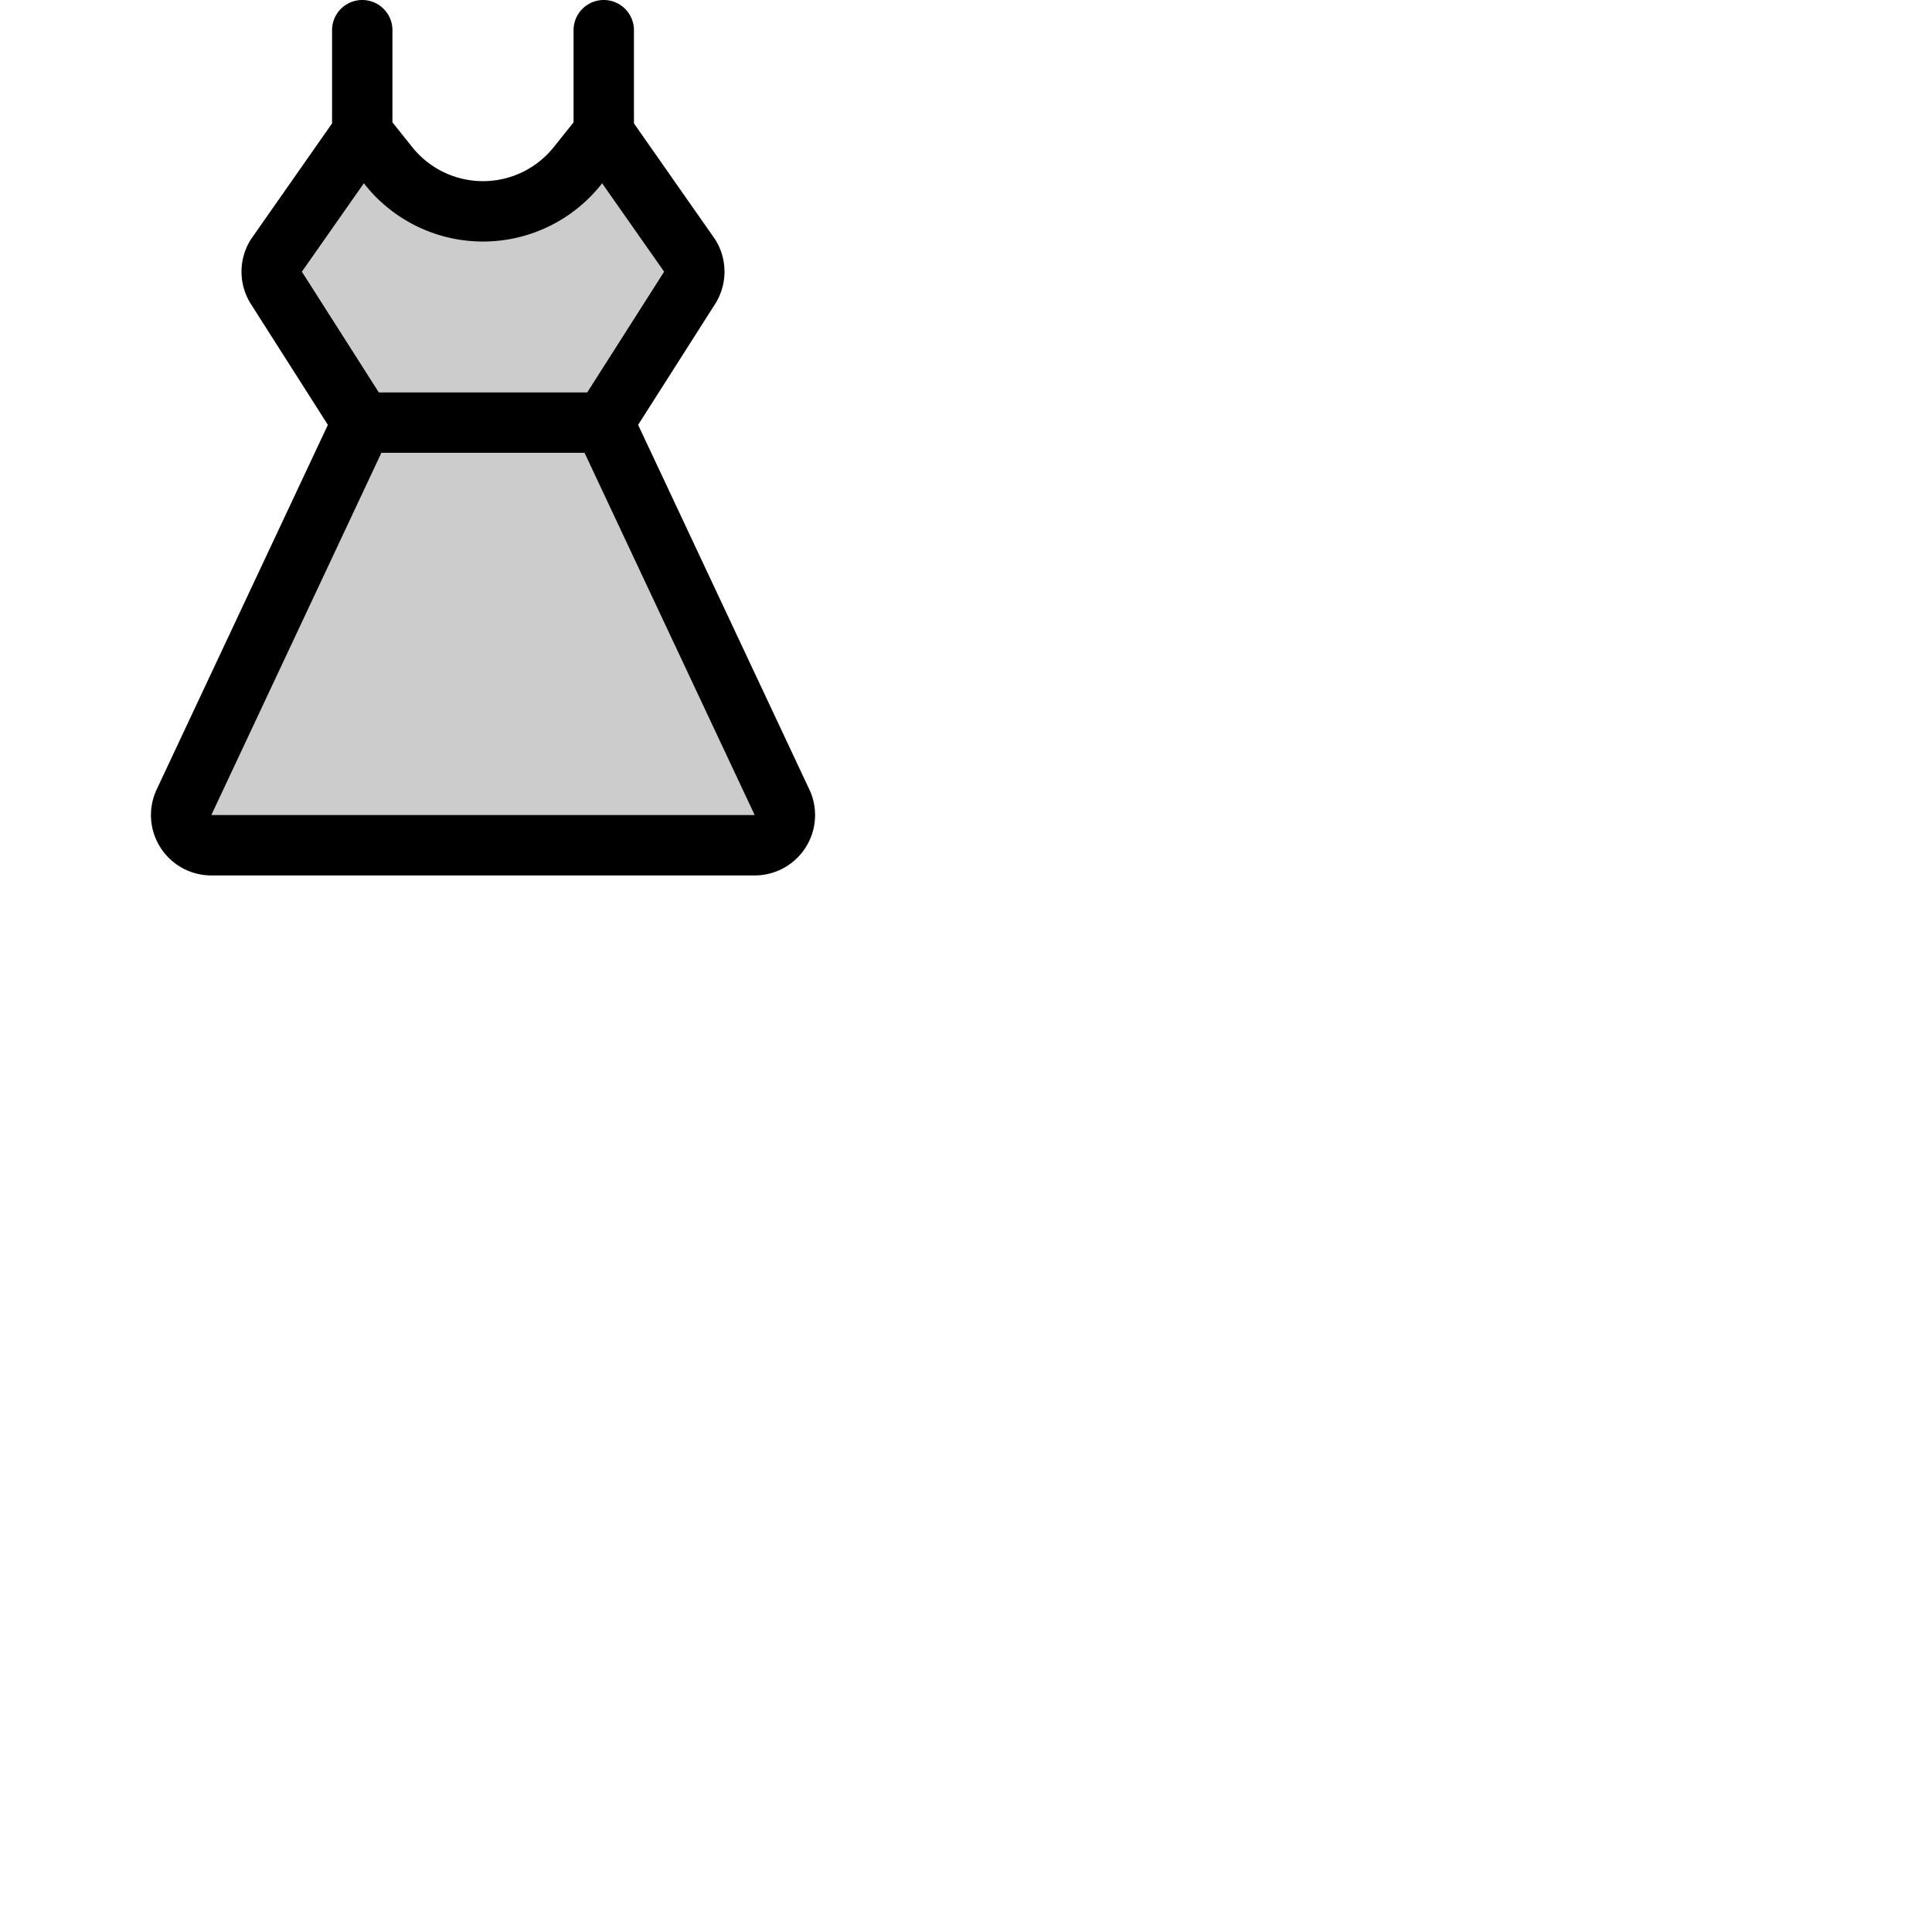 <svg xmlns="http://www.w3.org/2000/svg" version="1.1" viewBox="0 0 512 512" fill="currentColor"><g fill="currentColor"><path d="M200 224H56a8 8 0 0 1-7.35-11.15L96 112L73.14 76.12a8 8 0 0 1 0-8.24L96 35.23l7 8.77a32 32 0 0 0 50 0l7-8.76l22.86 32.65a8 8 0 0 1 0 8.24L160 112l47.34 100.85A8 8 0 0 1 200 224" opacity=".2"/><path d="M214.7 209.7a1.89 1.89 0 0 0-.11-.25l-45.48-96.86l20.5-32.18l.11-.18a16 16 0 0 0 0-16.46c-.09-.16-.2-.32-.3-.47L168 32.7V8a8 8 0 0 0-16 0v24.42L146.74 39a24 24 0 0 1-37.48 0L104 32.42V8a8 8 0 0 0-16 0v24.7L66.58 63.3c-.1.15-.21.31-.3.47a16 16 0 0 0 0 16.46l.11.18l20.5 32.18l-45.48 96.86a1.89 1.89 0 0 0-.11.25A16 16 0 0 0 56 232h144a16 16 0 0 0 14.71-22.3ZM80 72l16.43-23.43l.33.42a40 40 0 0 0 62.48 0l.33-.42L176 72l-20.38 32h-55.23ZM56 216l45.07-96h53.84L200 216Z"/></g></svg>